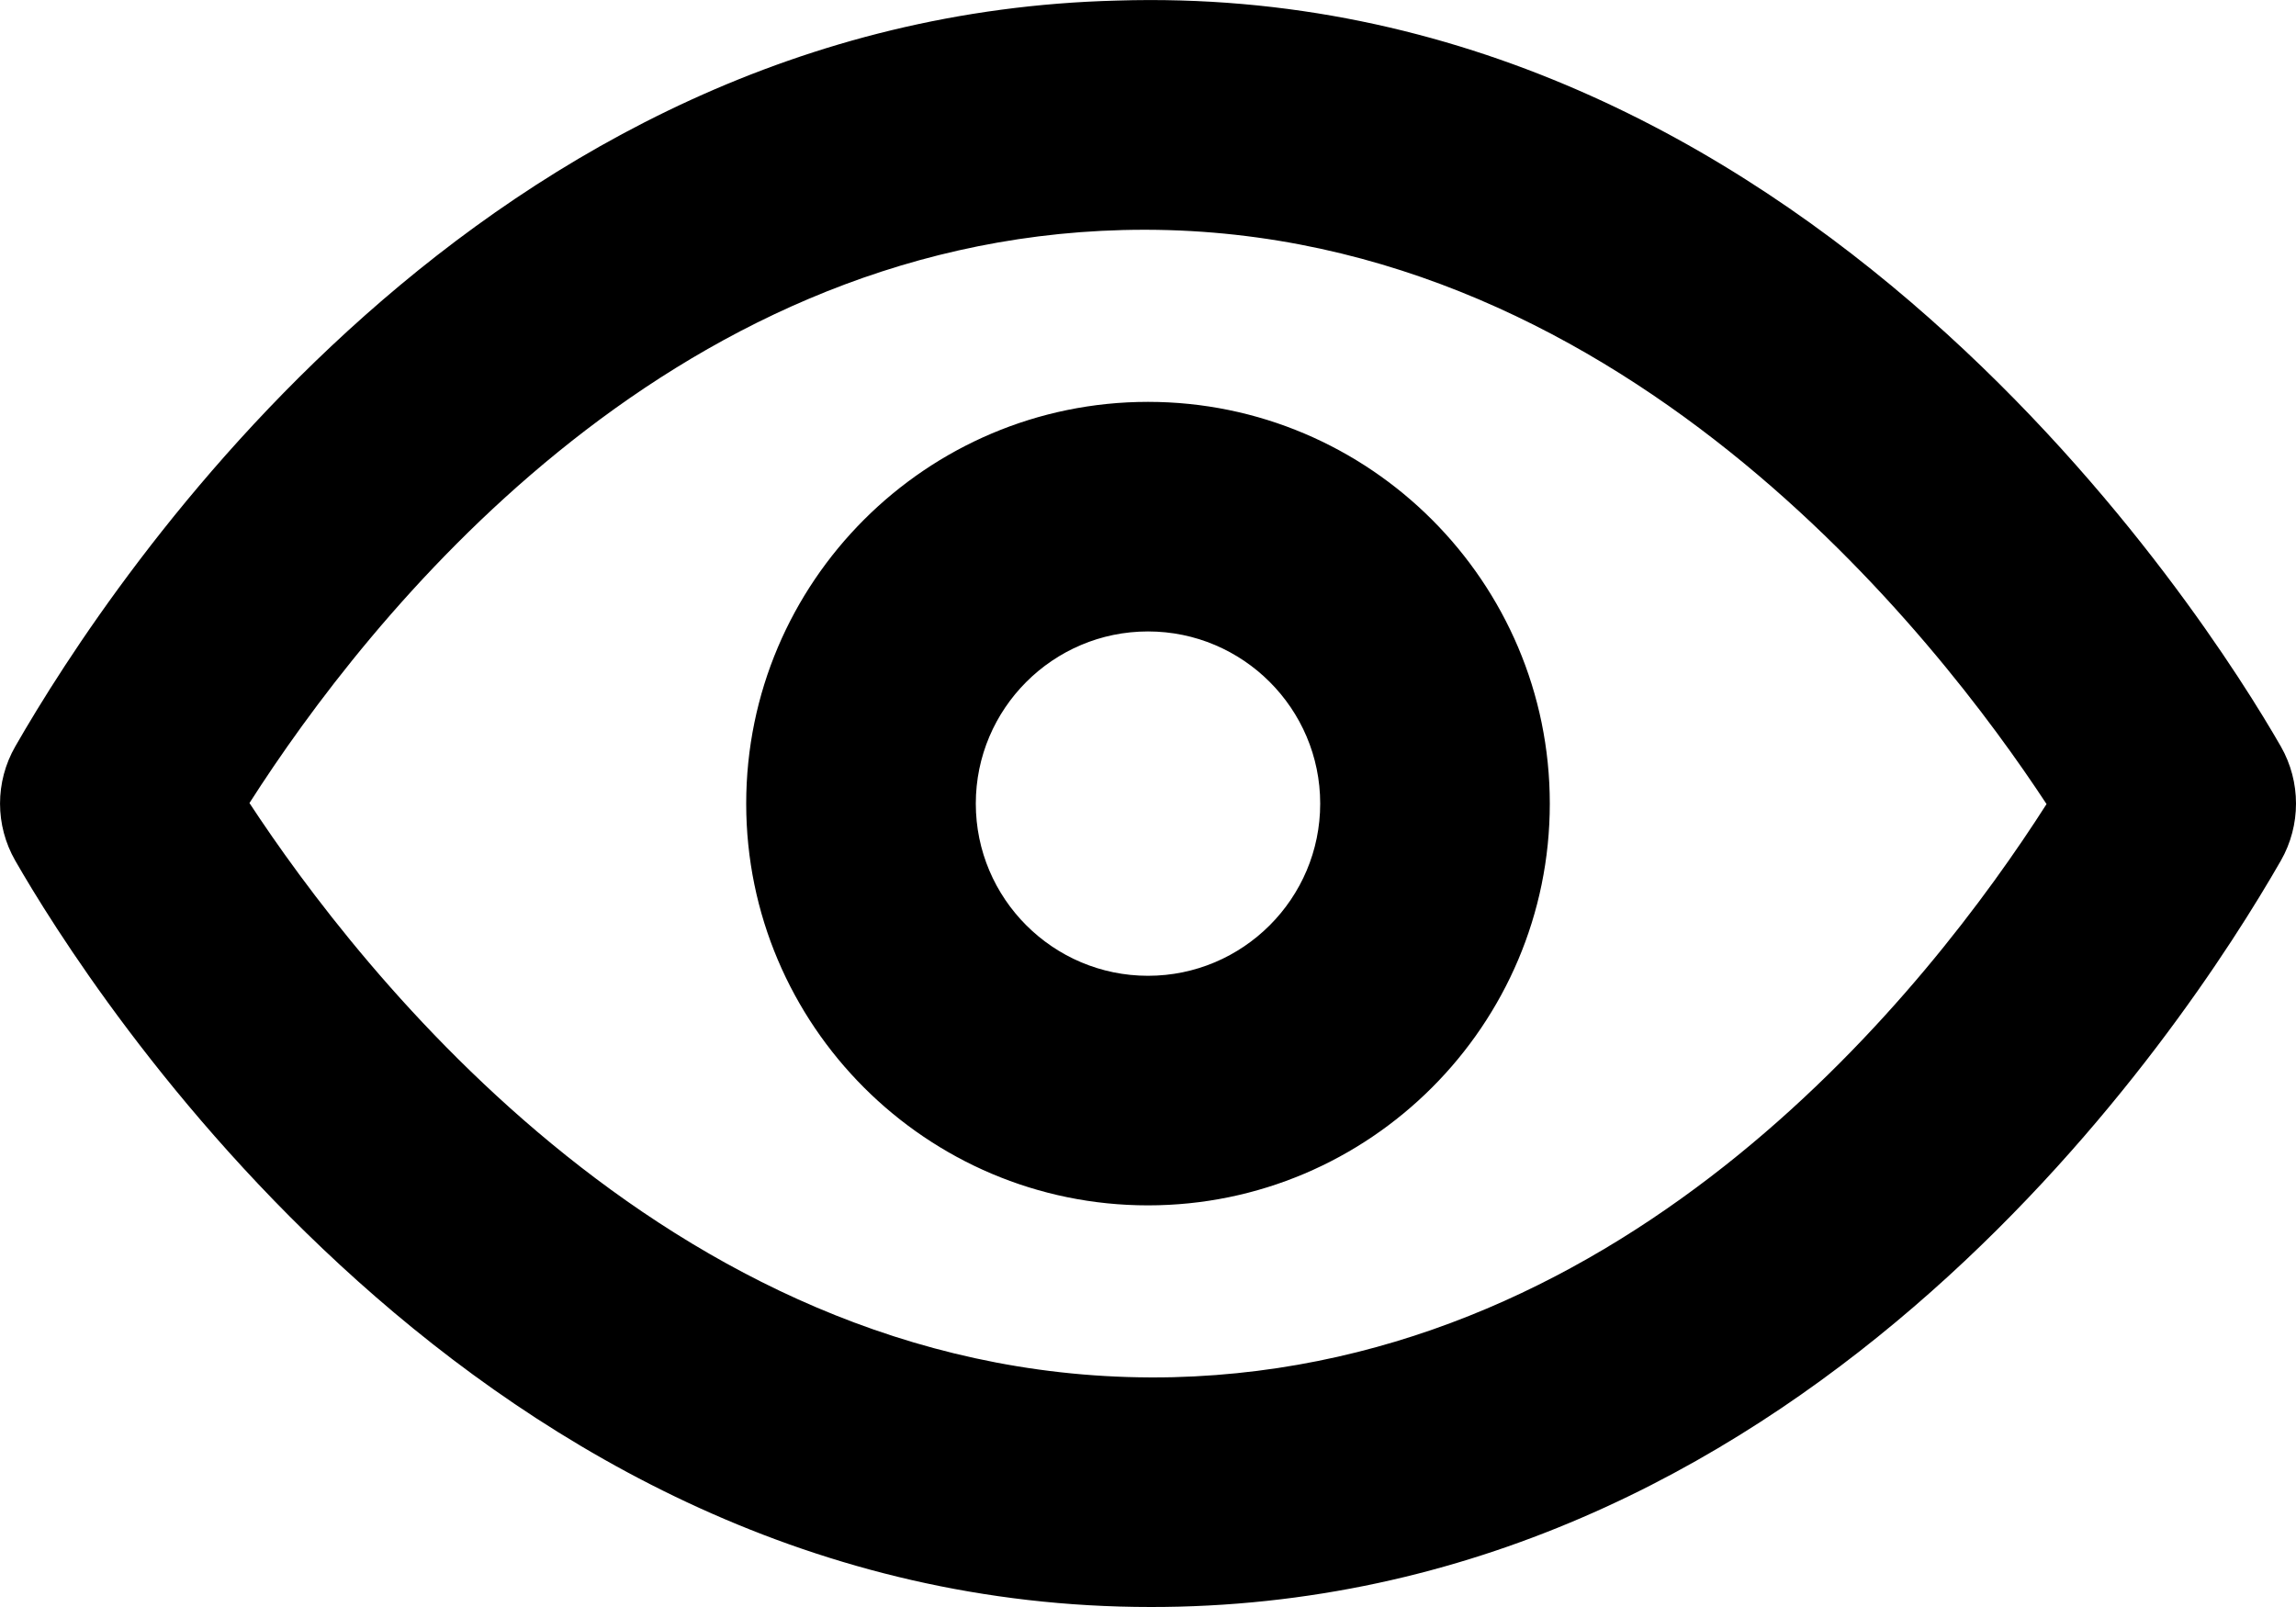 <?xml version="1.0" encoding="UTF-8"?>
<svg width="20px" height="14px" viewBox="0 0 20 14" version="1.1" xmlns="http://www.w3.org/2000/svg" xmlns:xlink="http://www.w3.org/1999/xlink">
    <title>Icon/24/Eye-On</title>
    <defs>
        <path d="M12,13.501 C11.173,13.501 10.5,12.828 10.5,12.001 C10.5,11.174 11.173,10.501 12,10.501 C12.827,10.501 13.5,11.174 13.5,12.001 C13.5,12.828 12.827,13.501 12,13.501 M12,8.501 C10.07,8.501 8.5,10.071 8.5,12.001 C8.5,13.931 10.07,15.501 12,15.501 C13.93,15.501 15.5,13.931 15.5,12.001 C15.5,10.071 13.93,8.501 12,8.501 M12.22,16.998 C7.914,17.098 5.105,13.415 4.173,11.996 C5.199,10.391 7.783,7.106 11.781,7.004 C16.07,6.895 18.895,10.586 19.827,12.005 C18.802,13.61 16.217,16.896 12.22,16.998 M21.868,11.503 C21.23,10.391 17.706,4.818 11.73,5.005 C6.202,5.145 2.987,10.014 2.133,11.503 C1.956,11.811 1.956,12.19 2.133,12.498 C2.762,13.595 6.162,19 12.025,19 C12.107,19 12.189,18.999 12.271,18.997 C17.798,18.856 21.014,13.987 21.868,12.498 C22.044,12.19 22.044,11.811 21.868,11.503" id="path-1"></path>
    </defs>
    <g id="Design-System" stroke="none" stroke-width="1" fill="none" fill-rule="evenodd">
        <g id="Icon" transform="translate(-954, -713)">
            <g id="Icon/24/Movie" transform="translate(952, 708)">
                <rect id="Rectangle" x="0" y="0" width="24" height="24"></rect>
                <mask id="mask-2" fill="white">
                    <use xlink:href="#path-1"></use>
                </mask>
                <use id="Eye" fill="#000000" fill-rule="nonzero" xlink:href="#path-1"></use>
            </g>
        </g>
    </g>
</svg>